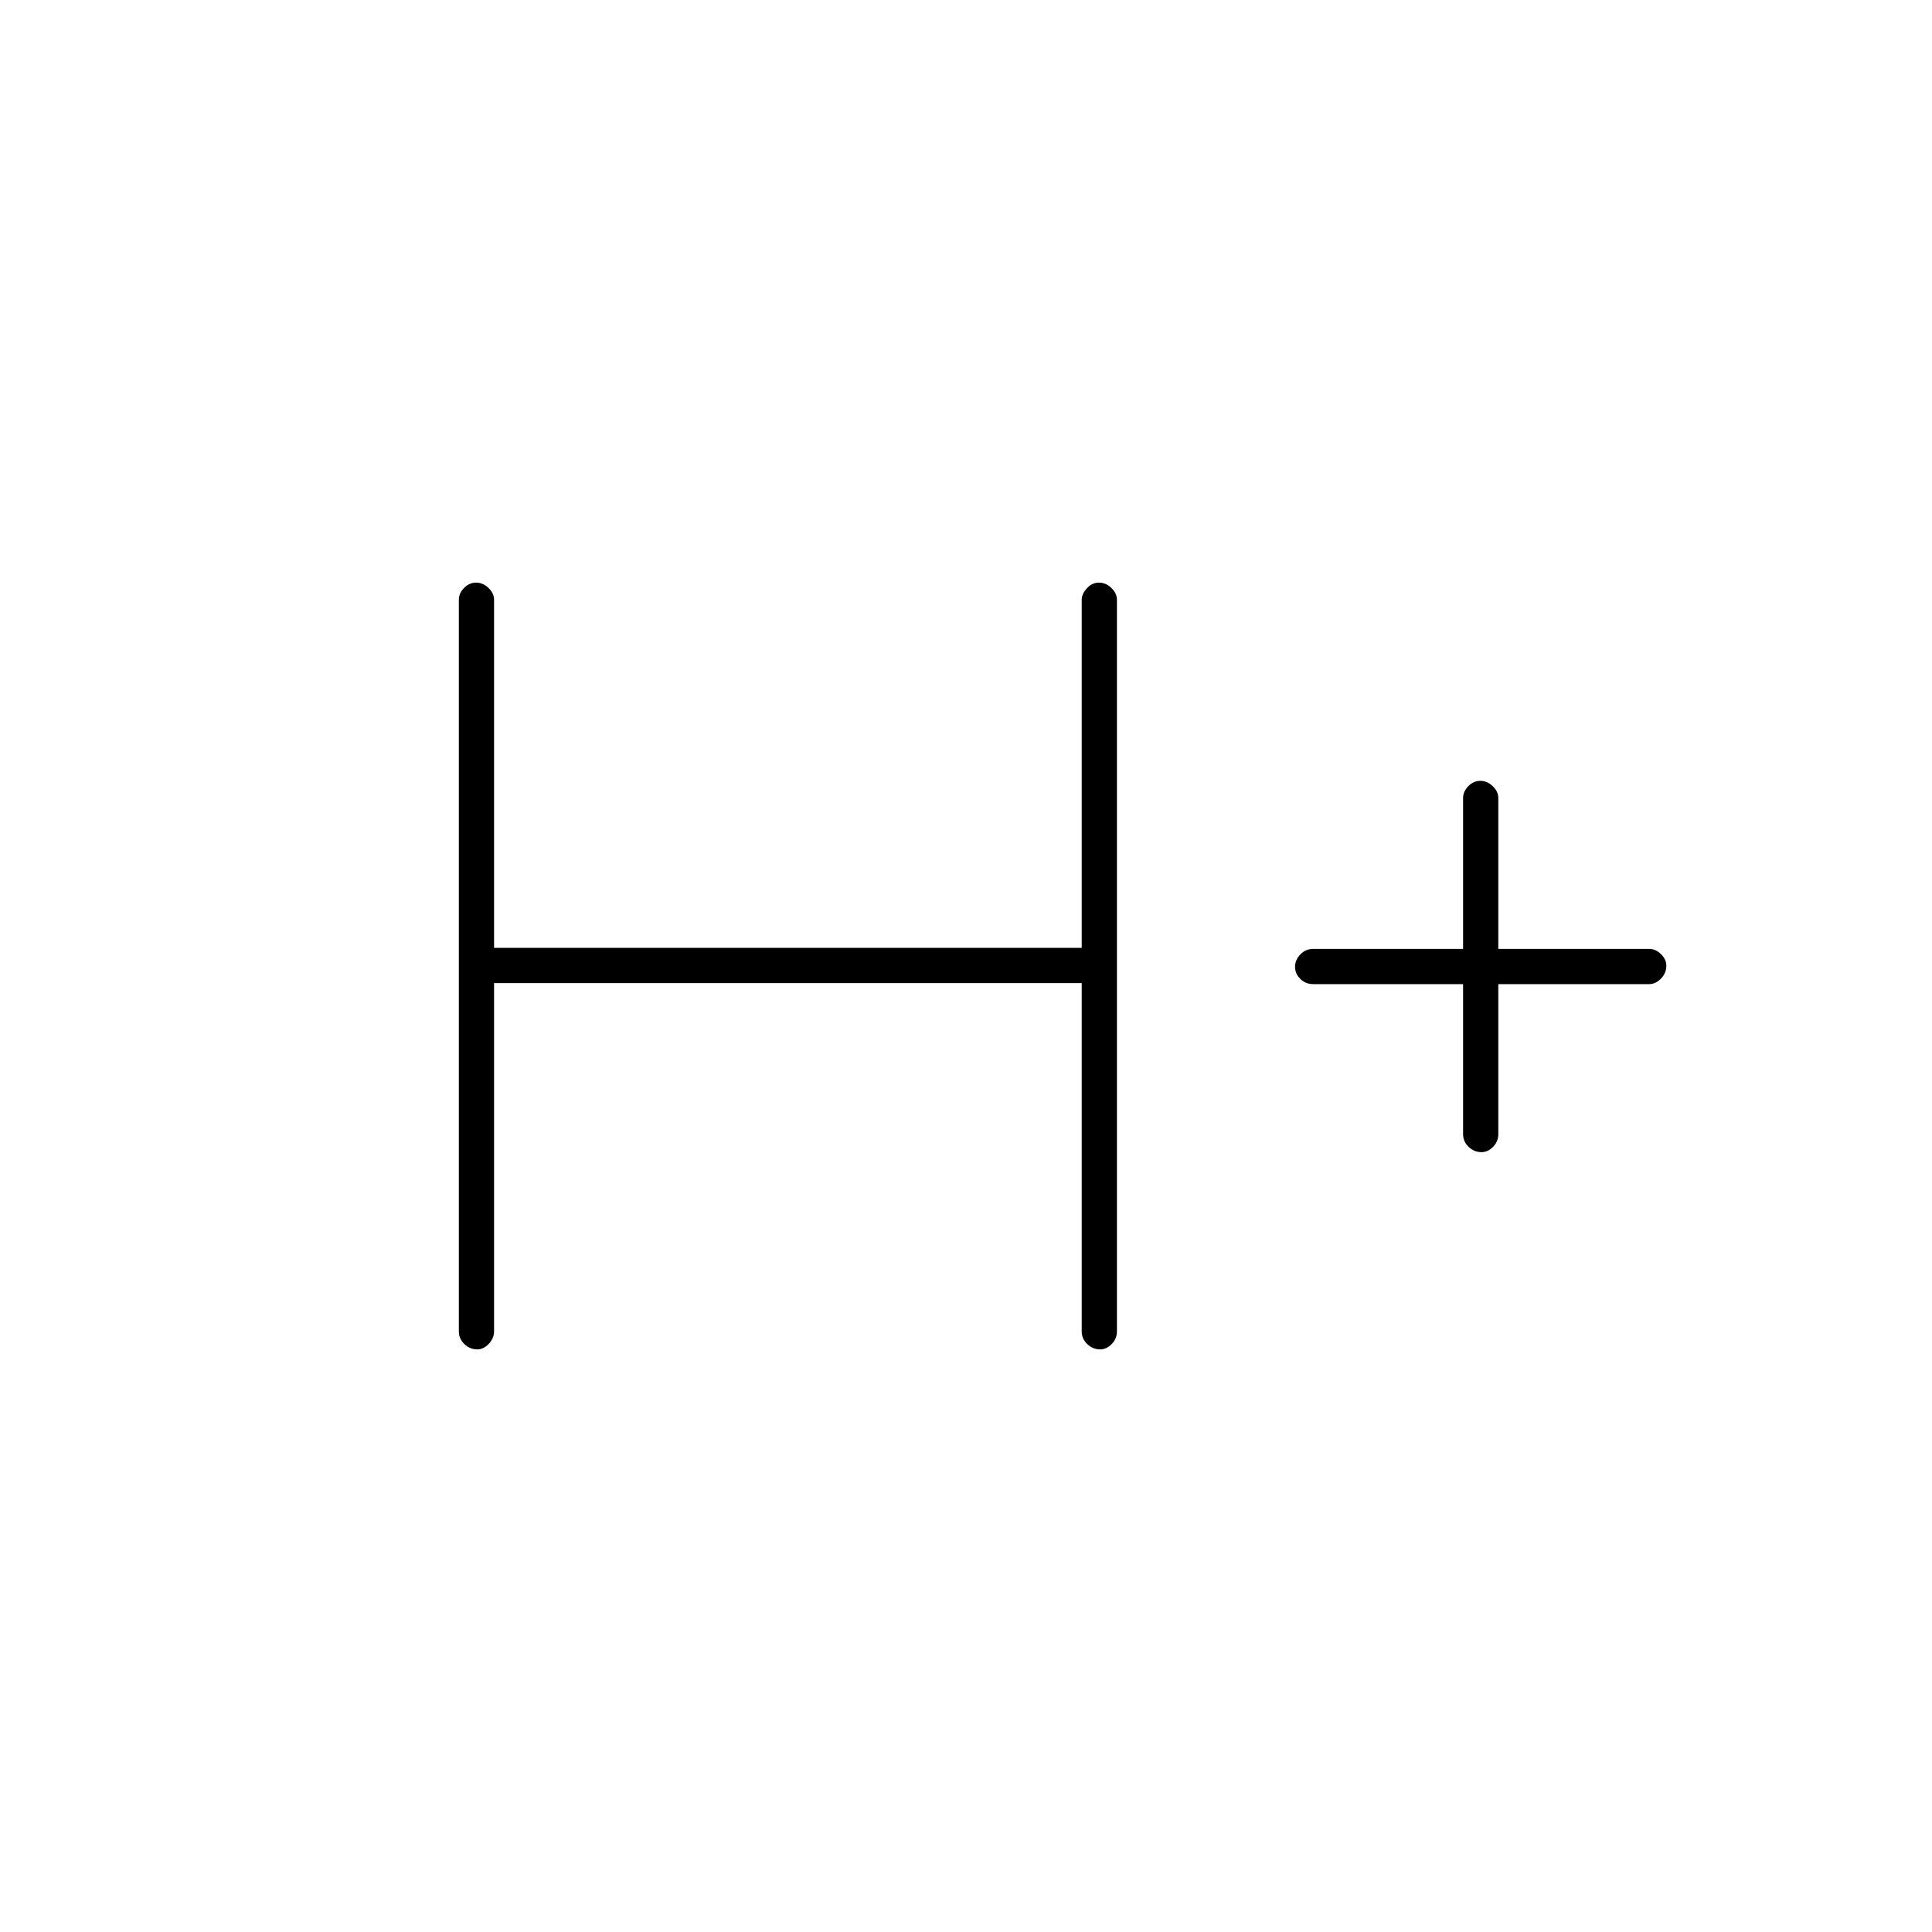 <svg xmlns="http://www.w3.org/2000/svg" height="20" viewBox="0 -960 960 960" width="20"><path d="M245.5-471.5v173q0 3.45-2.61 6.23-2.61 2.77-5.71 2.77-3.68 0-6.43-2.63-2.75-2.62-2.75-6.37V-662q0-3.17 2.57-5.84 2.58-2.66 6-2.66 3.43 0 6.18 2.66 2.75 2.67 2.75 5.84v173h292v-173q0-2.88 2.57-5.69 2.58-2.81 6-2.81 3.43 0 6.18 2.66Q555-665.17 555-662v363.5q0 3.75-2.61 6.37-2.61 2.63-5.71 2.63-3.68 0-6.43-2.63-2.75-2.62-2.75-6.37v-173h-292Zm481.5.5h-74.5q-3.75 0-6.37-2.57-2.63-2.58-2.63-6 0-3.43 2.63-6.18 2.62-2.75 6.37-2.75H727v-75q0-3.17 2.57-5.84 2.58-2.66 6-2.66 3.43 0 6.18 2.66 2.75 2.67 2.75 5.84v75h75q3.17 0 5.84 2.61 2.66 2.61 2.66 5.71 0 3.68-2.66 6.43-2.67 2.75-5.84 2.75h-75v74.5q0 3.75-2.61 6.37-2.61 2.63-5.71 2.63-3.68 0-6.43-2.63-2.75-2.62-2.75-6.37V-471Z"/></svg>